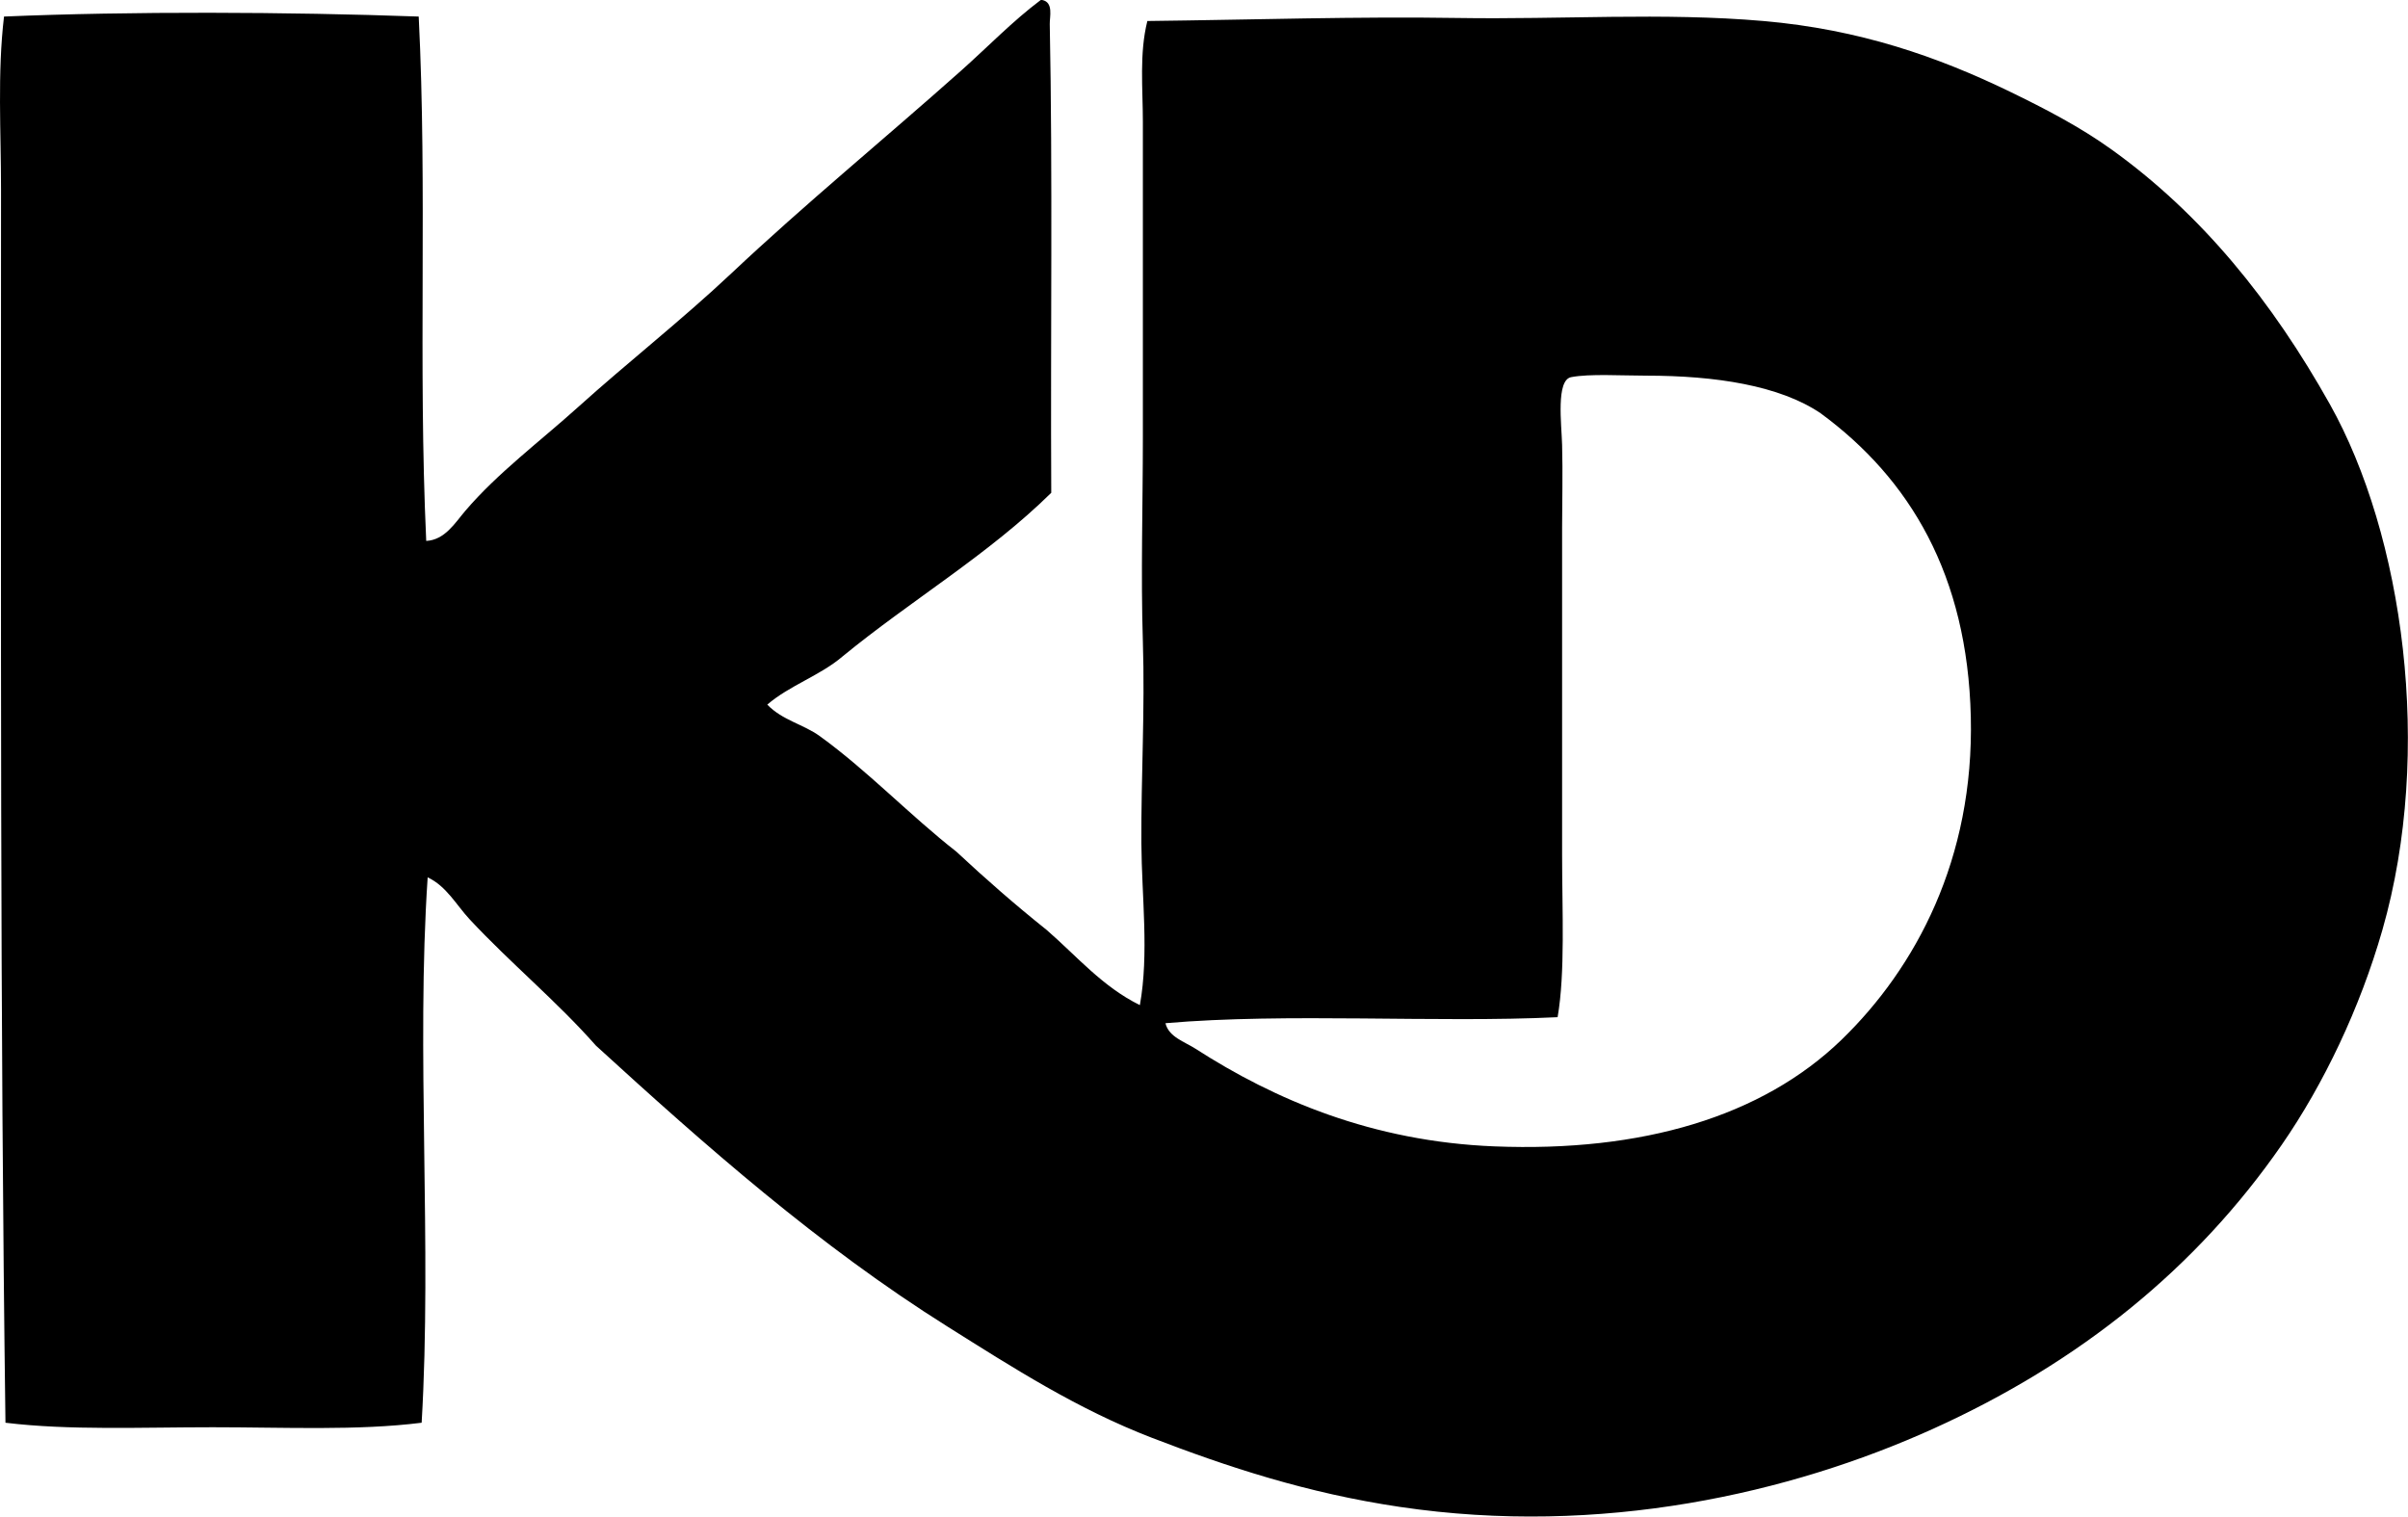 <?xml version="1.0" encoding="iso-8859-1"?>
<!-- Generator: Adobe Illustrator 19.2.0, SVG Export Plug-In . SVG Version: 6.00 Build 0)  -->
<svg version="1.1" xmlns="http://www.w3.org/2000/svg" xmlns:xlink="http://www.w3.org/1999/xlink" x="0px" y="0px"
	 viewBox="0 0 77.253 48.656" style="enable-background:new 0 0 77.253 48.656;" xml:space="preserve">
<g id="Kastrup_x5F_Holmegaard">
	<path style="fill-rule:evenodd;clip-rule:evenodd;" d="M33.437,0c0.368,0.075,0.236,0.537,0.241,0.771
		c0.096,4.836,0.022,9.994,0.048,15.039c-2.006,1.979-4.513,3.457-6.7,5.254c-0.71,0.607-1.704,0.931-2.41,1.542
		c0.482,0.503,1.155,0.628,1.687,1.013c1.526,1.104,2.873,2.525,4.386,3.711c0.931,0.869,1.891,1.708,2.892,2.507
		c0.963,0.836,1.783,1.816,2.988,2.41c0.298-1.655,0.058-3.481,0.048-5.206c-0.011-2.105,0.118-4.262,0.048-6.459
		c-0.068-2.155,0-4.359,0-6.556c0-3.369,0-6.722,0-10.123c0-1.065-0.118-2.185,0.144-3.229c3.467-0.041,6.726-0.149,9.978-0.097
		c3.257,0.053,6.58-0.182,9.785,0.097c3.094,0.268,5.604,1.151,7.905,2.265c1.17,0.567,2.254,1.136,3.229,1.832
		c2.933,2.093,5.195,4.909,7.038,8.194c2.354,4.199,3.334,11.129,1.687,16.871c-0.718,2.504-1.88,4.943-3.229,6.893
		c-2.73,3.944-6.467,6.977-11.183,9.11c-4.574,2.069-10.653,3.466-17.112,2.506c-2.984-0.443-5.526-1.282-7.953-2.217
		c-2.402-0.925-4.458-2.25-6.556-3.567c-4.141-2.6-7.768-5.806-11.279-9.014c-1.262-1.431-2.734-2.639-4.049-4.049
		c-0.429-0.46-0.747-1.069-1.35-1.35c-0.374,5.555,0.142,11.837-0.193,17.497c-2.048,0.259-4.398,0.145-6.7,0.145
		c-2.293,0-4.606,0.104-6.652-0.145C-0.001,32.367,0.034,19.535,0.033,6.074c0-1.861-0.119-3.727,0.096-5.543
		c4.044-0.171,9.084-0.152,13.304,0c0.279,5.562-0.023,11.1,0.241,16.823c0.596-0.03,0.921-0.574,1.253-0.964
		c1.03-1.209,2.402-2.233,3.615-3.326c1.609-1.45,3.323-2.79,4.917-4.29c2.354-2.217,4.917-4.319,7.375-6.507
		C31.697,1.498,32.49,0.674,33.389,0C33.405,0,33.421,0,33.437,0z M38.354,33.646c2.536,1.633,5.673,2.977,9.592,3.133
		c4.733,0.189,8.586-0.954,11.135-3.422c2.38-2.306,4.255-5.799,4.146-10.363c-0.109-4.544-1.948-7.627-4.82-9.737
		c-1.313-0.887-3.361-1.205-5.592-1.205c-0.796,0-1.821-0.066-2.41,0.048c-0.49,0.095-0.308,1.508-0.29,2.169
		c0.025,0.91,0.001,1.838,0,2.651c0,3.666,0.001,6.907,0,10.508c0,1.802,0.102,3.785-0.144,5.206
		c-3.892,0.189-8.682-0.146-12.581,0.193C37.497,33.272,38.004,33.42,38.354,33.646z"/>
</g>
<g id="Layer_1">
</g>
</svg>

